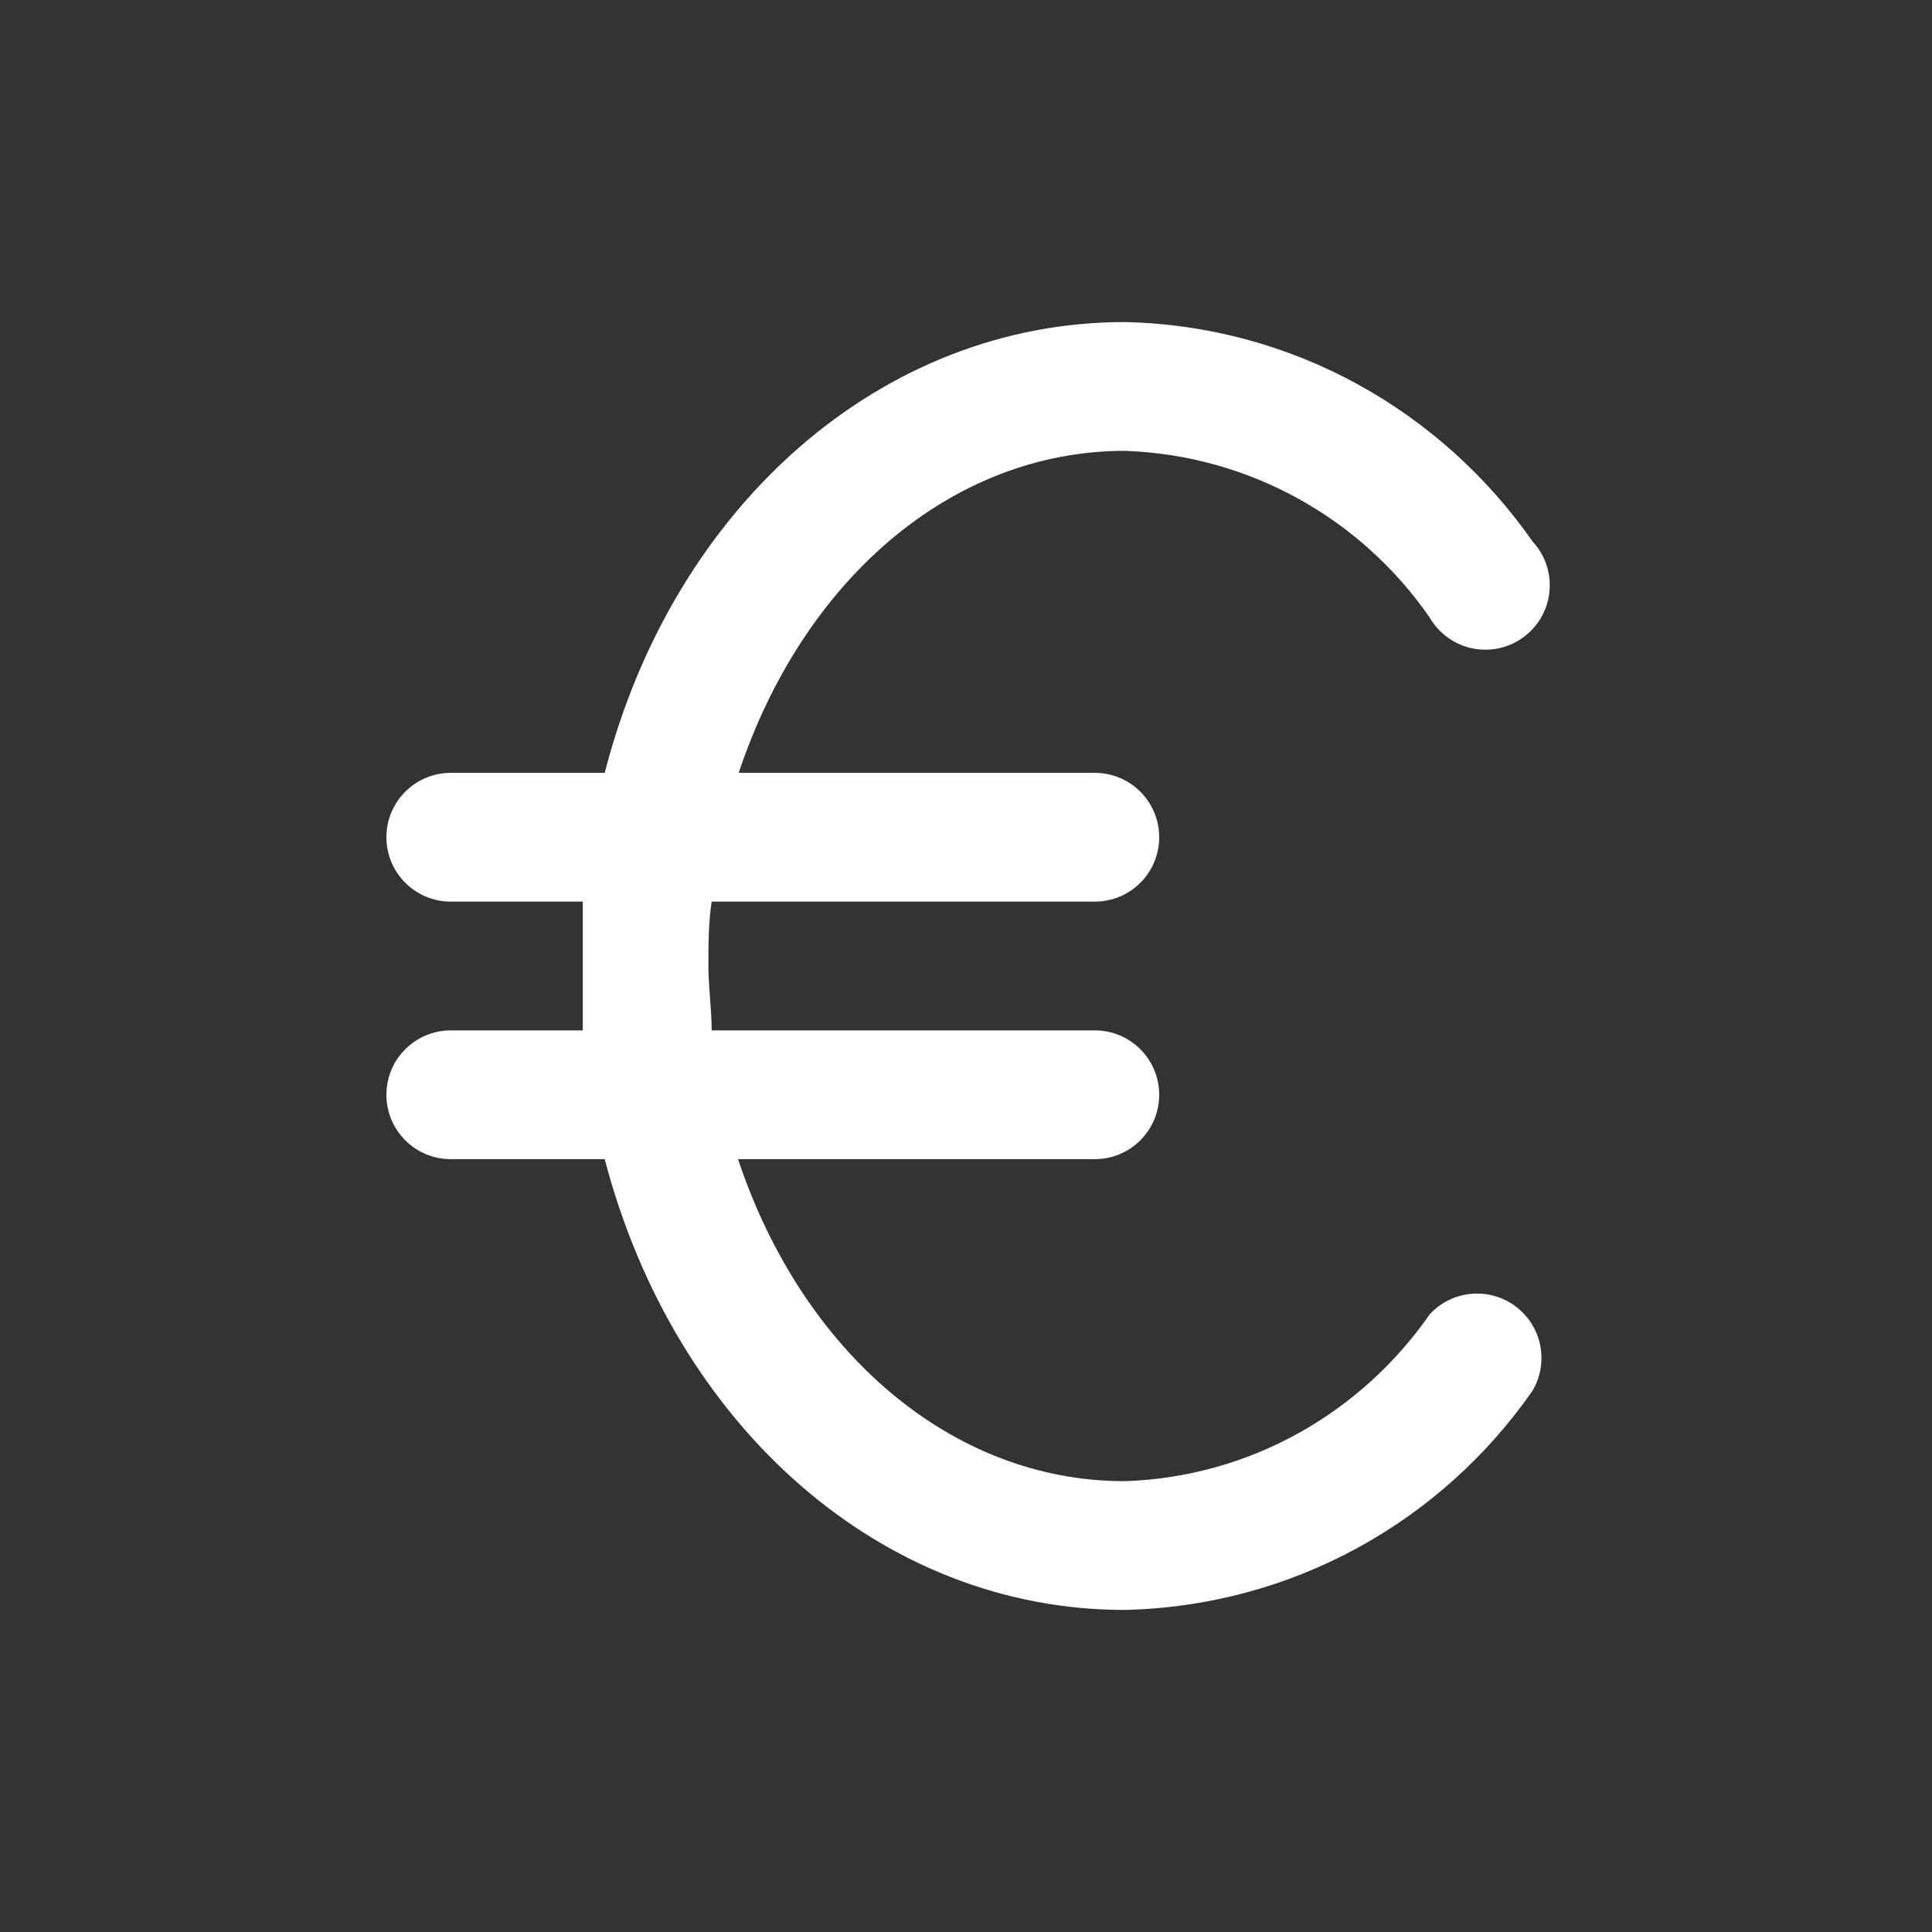 <!-- Generated by IcoMoon.io -->
<svg version="1.1" xmlns="http://www.w3.org/2000/svg" width="40" height="40" viewBox="0 0 40 40">
<rect x="0" y="0" width="40" height="40" fill="#333333" stroke="none"/>
<title>euro</title>
<path fill="#fff" d="M29.6 27.213c-1.413 2.029-3.702 3.364-6.307 3.453l-0.013 0c-3.573 0-6.667-2.667-8-6.667h7.387c0.736 0 1.333-0.597 1.333-1.333s-0.597-1.333-1.333-1.333v0h-7.933c0-0.44-0.067-0.893-0.067-1.333s0-0.893 0.067-1.333h7.933c0.736 0 1.333-0.597 1.333-1.333s-0.597-1.333-1.333-1.333v0h-7.373c1.333-4 4.413-6.667 8-6.667 2.613 0.094 4.896 1.428 6.289 3.427l0.017 0.026c0.235 0.4 0.663 0.664 1.153 0.664 0.736 0 1.333-0.597 1.333-1.333 0-0.349-0.134-0.667-0.354-0.905l0.001 0.001c-1.889-2.703-4.957-4.468-8.441-4.546l-0.012-0c-5.013 0-9.333 3.787-10.76 9.333h-3.187c-0.736 0-1.333 0.597-1.333 1.333s0.597 1.333 1.333 1.333v0h2.733c0 0.44 0 0.893 0 1.333s0 0.893 0 1.333h-2.733c-0.736 0-1.333 0.597-1.333 1.333s0.597 1.333 1.333 1.333v0h3.187c1.453 5.547 5.747 9.333 10.76 9.333 3.496-0.078 6.565-1.844 8.431-4.513l0.023-0.034c0.113-0.192 0.18-0.423 0.18-0.67 0-0.736-0.597-1.333-1.333-1.333-0.387 0-0.736 0.165-0.98 0.429l-0.001 0.001z"></path>
</svg>
